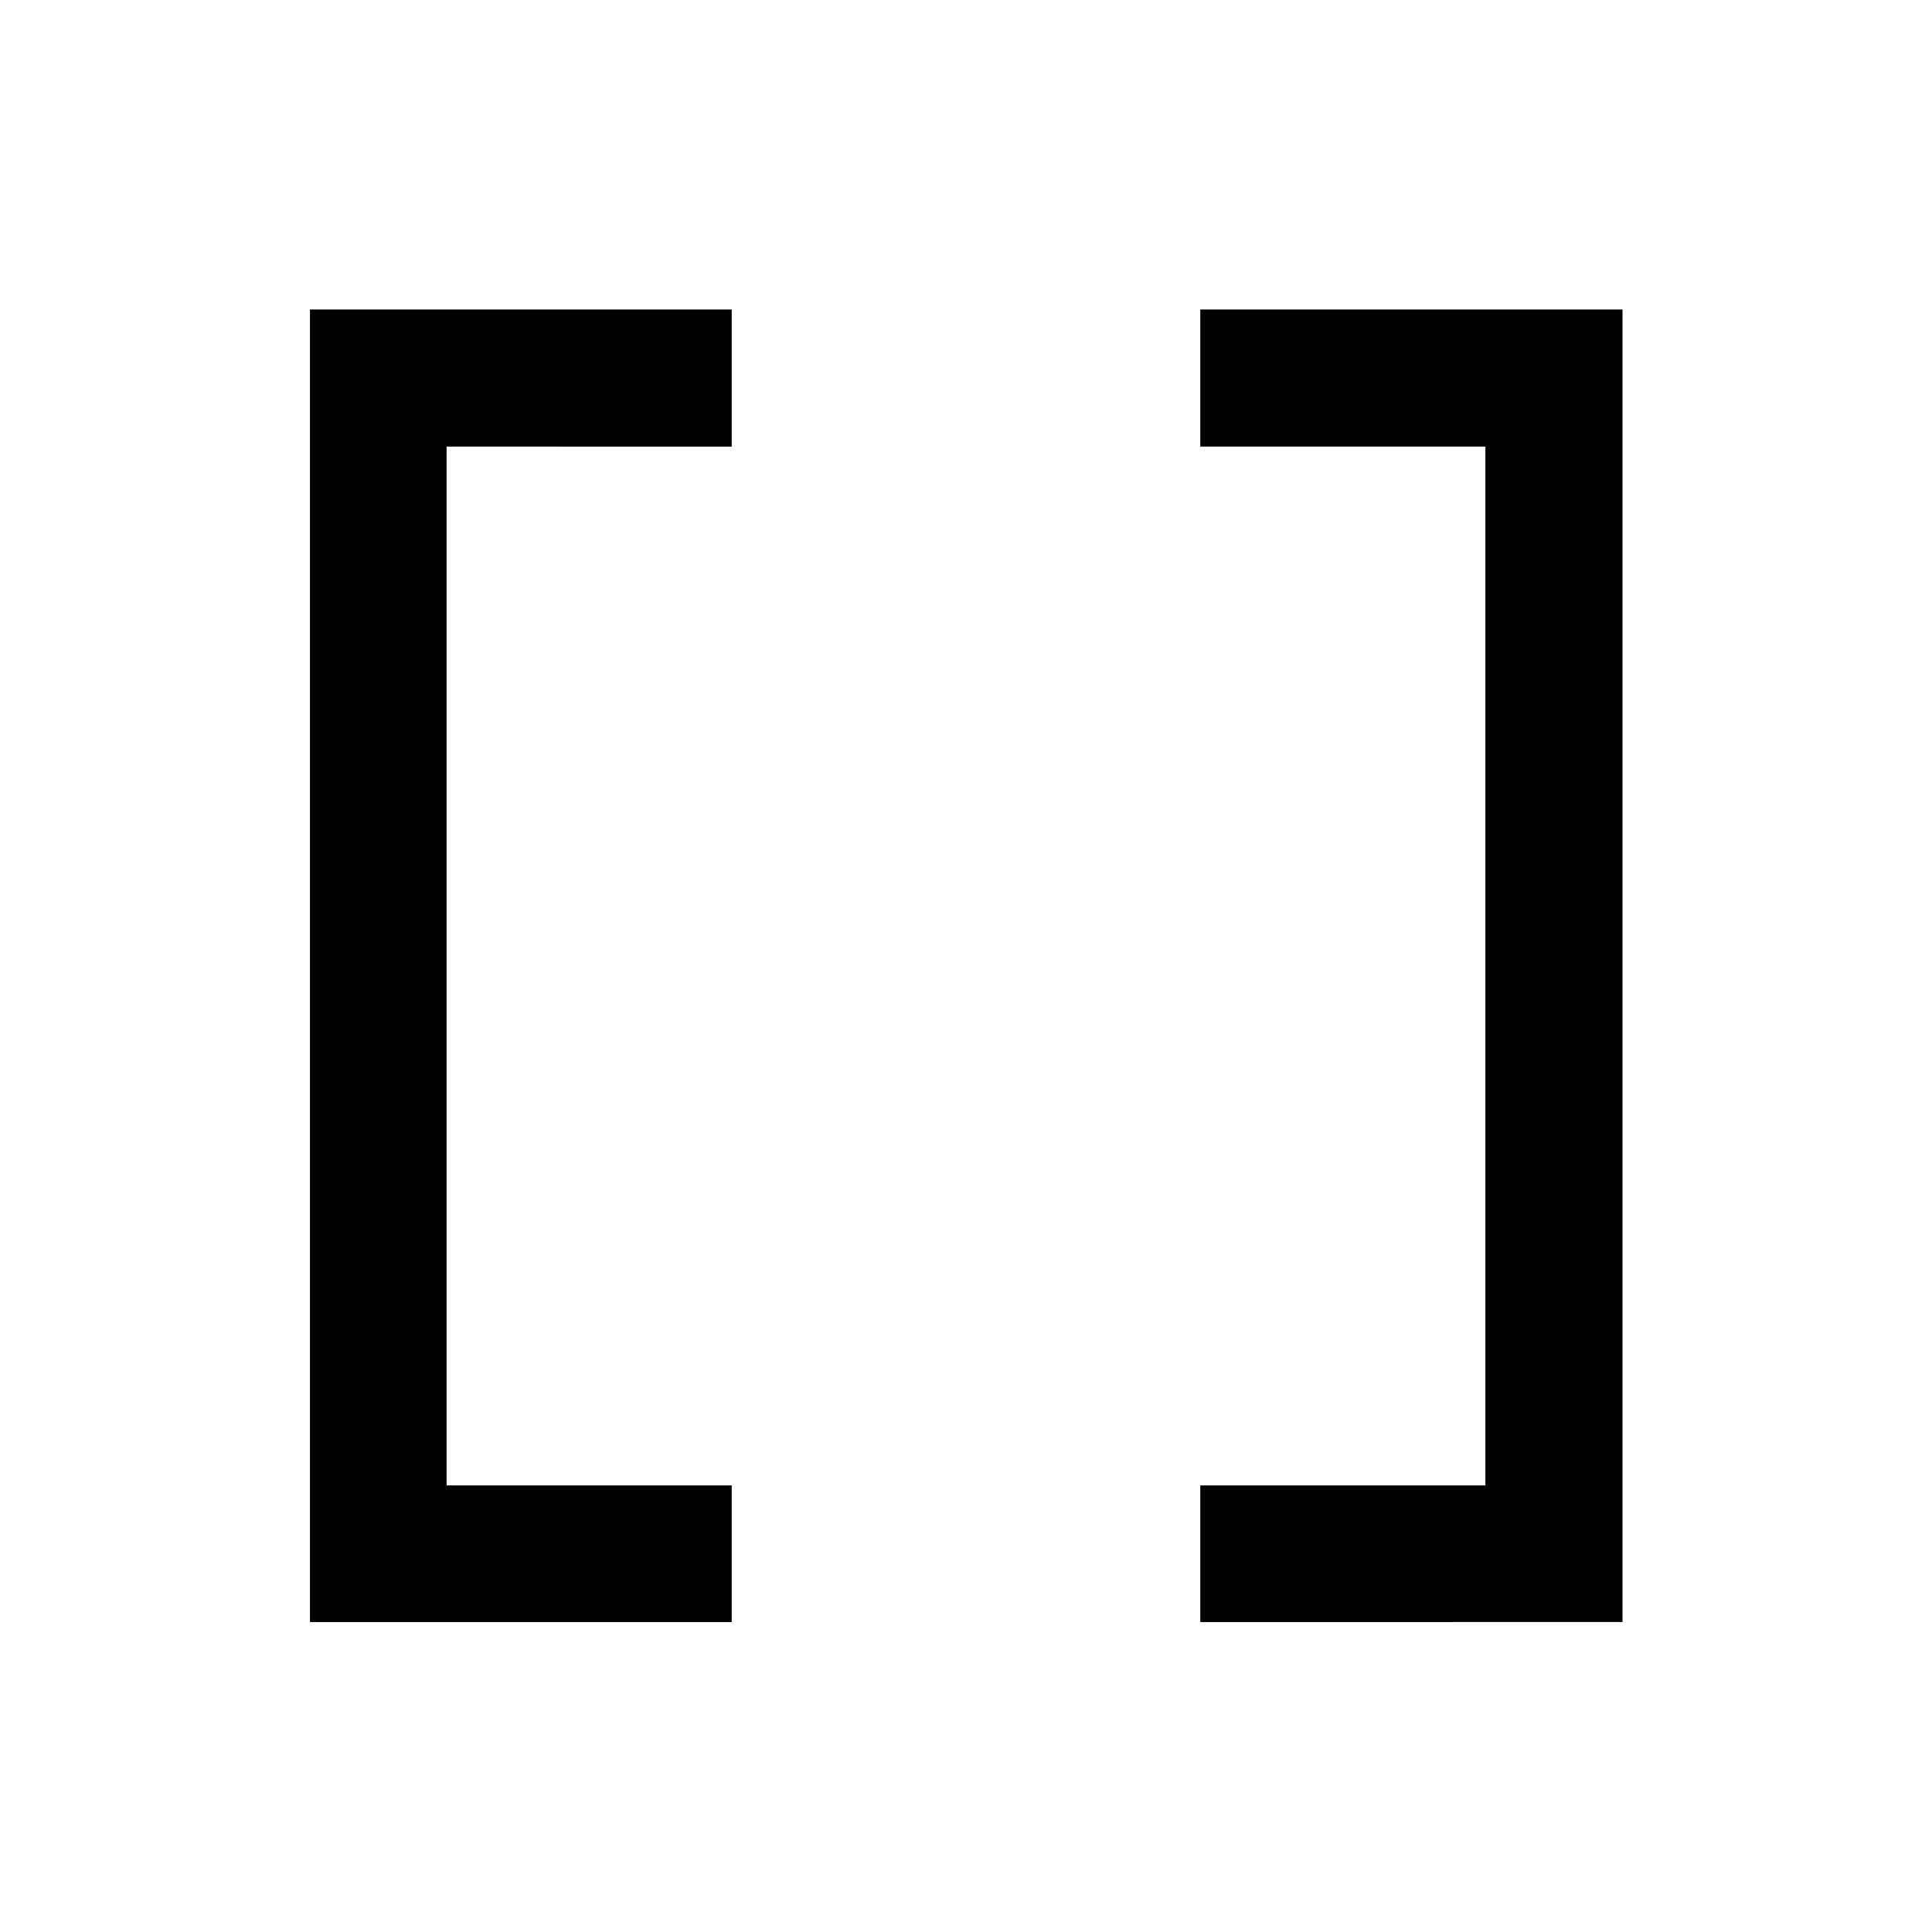 <svg xmlns="http://www.w3.org/2000/svg" width="48" height="48" viewBox="0 -960 960 960"><path d="M596.413-154.022v-67.891h141.674v-516.174H596.413v-68.131h209.805v652.196H596.413Zm-442.391 0v-652.196h209.565v68.131H221.913v516.174h141.674v67.891H154.022Z"/></svg>